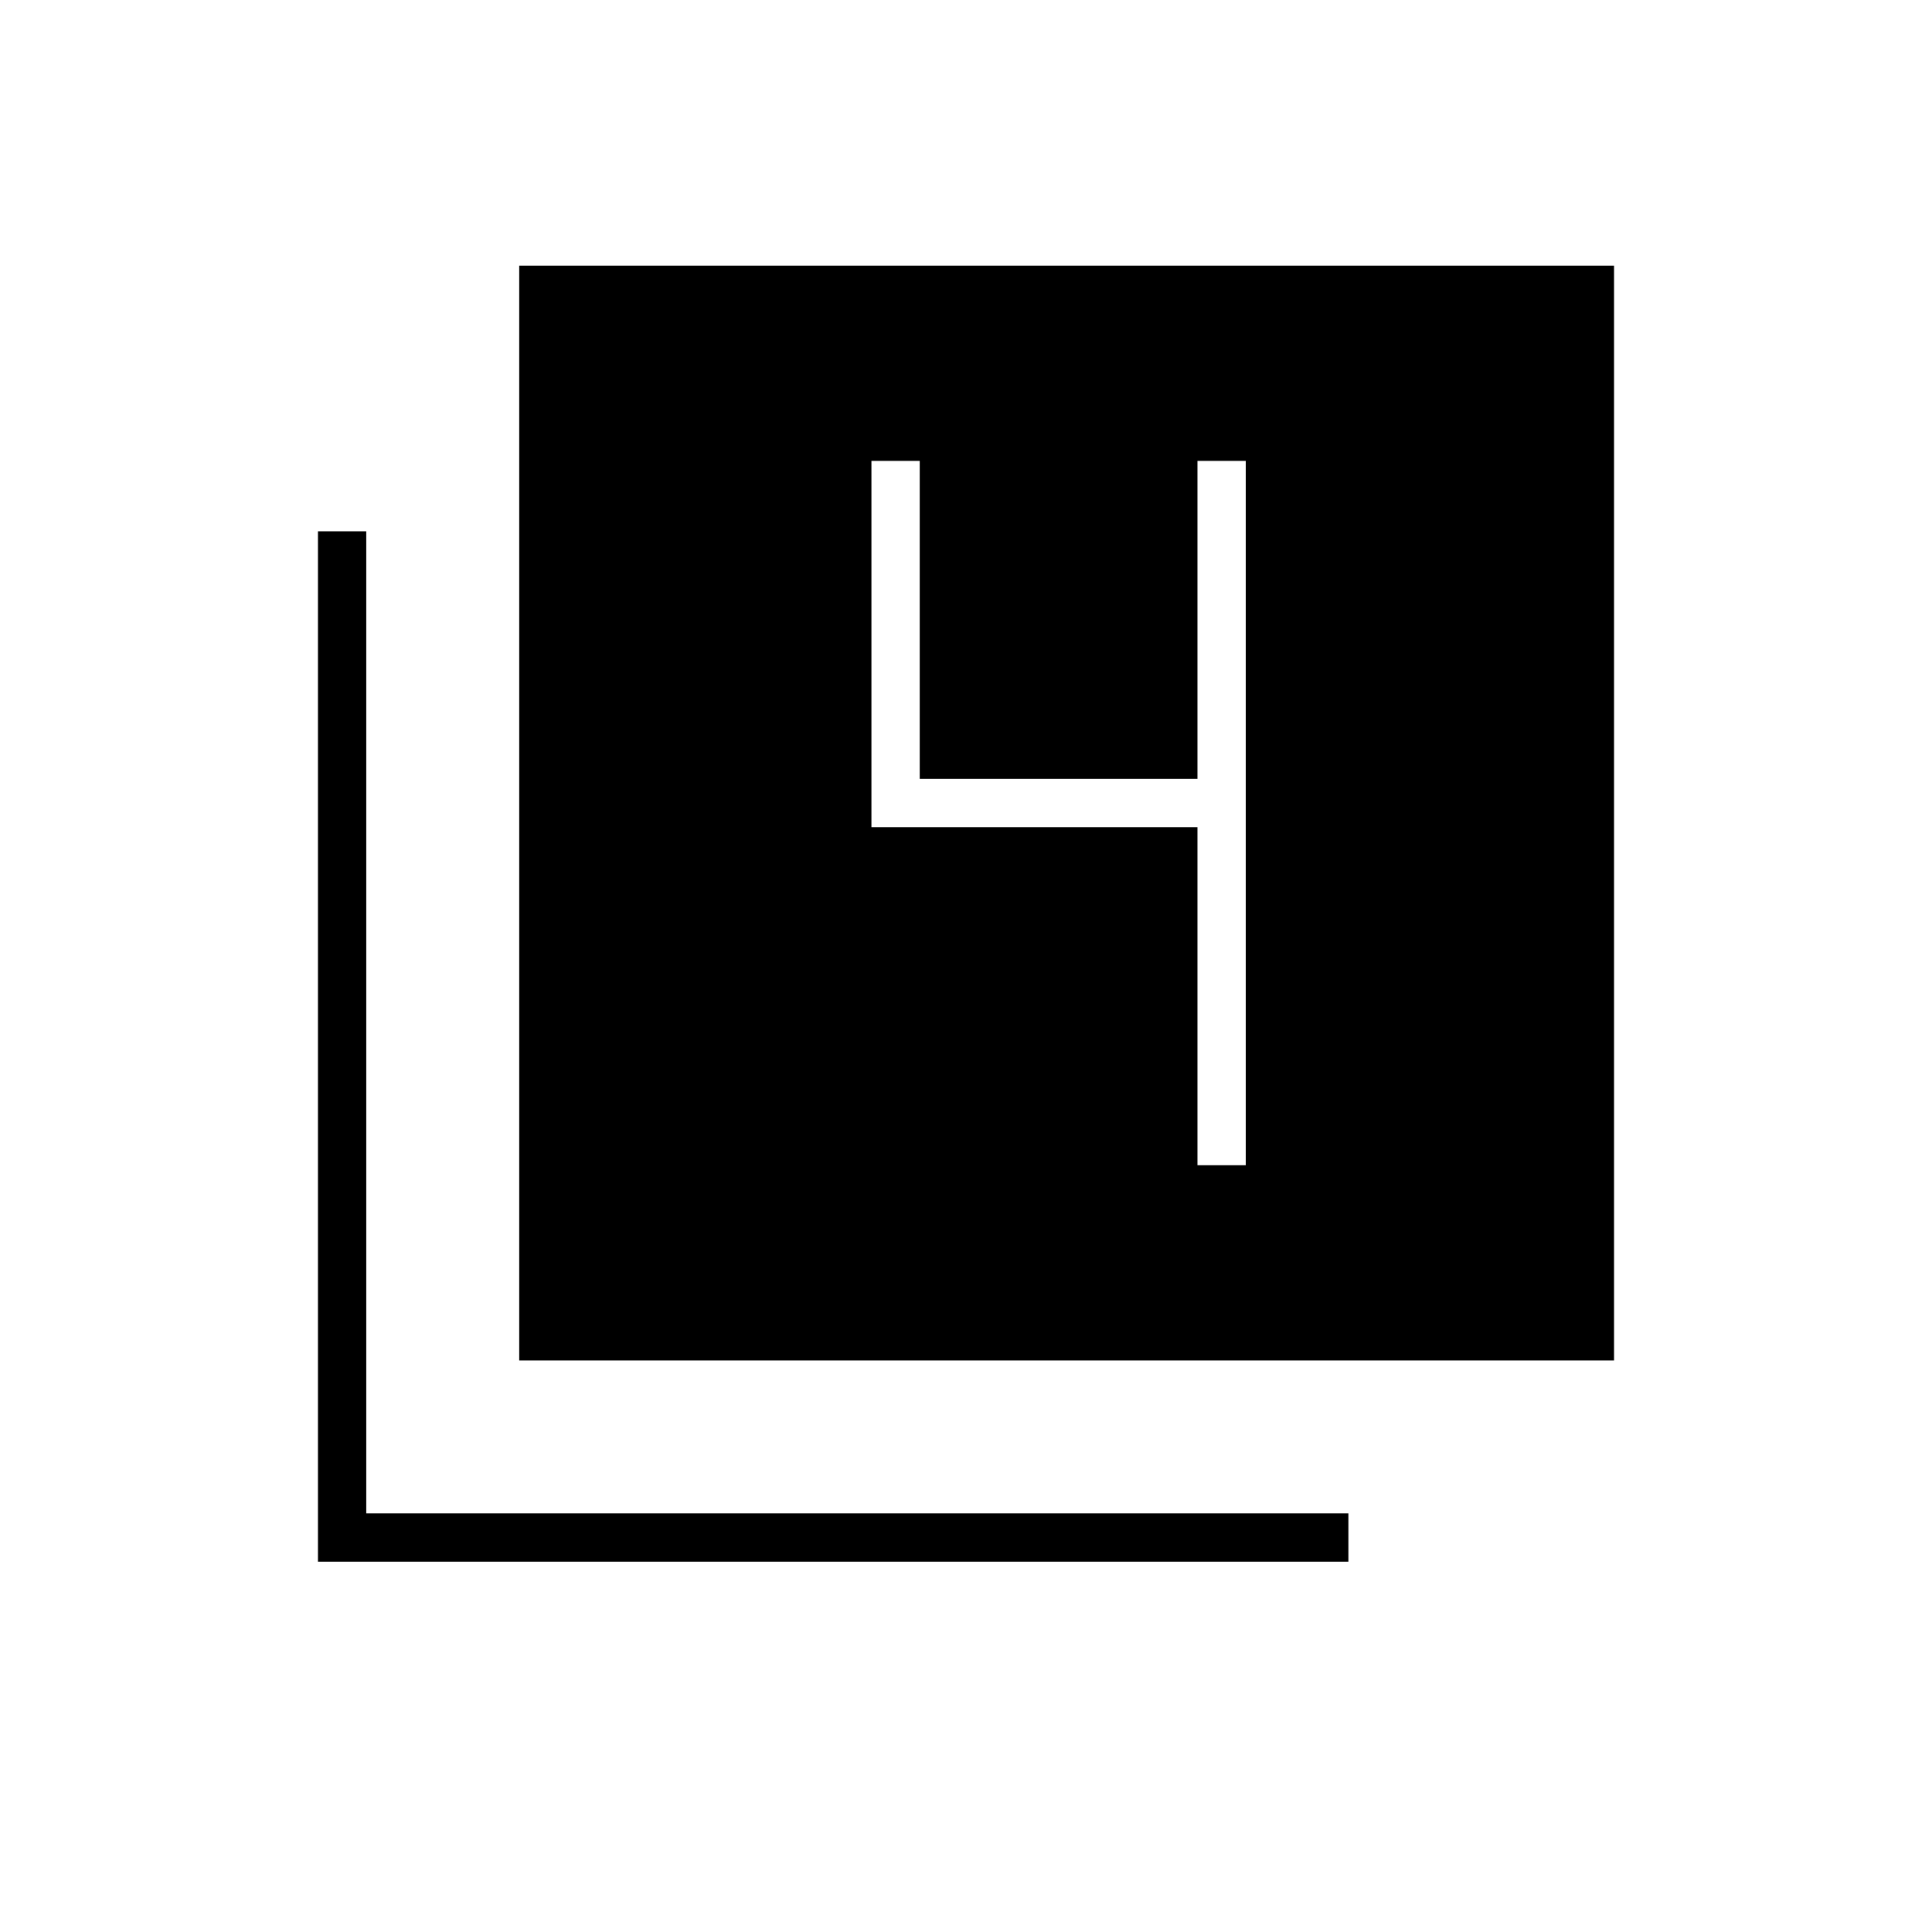 <svg xmlns="http://www.w3.org/2000/svg" height="40" width="40"><path d="M10.75 28.167V5.5H33.417V28.167ZM6.583 32.333V11H7.583V31.333H27.917V32.333ZM24.792 24.125H25.792V9.542H24.792V16.125H19.042V9.542H18.042V17.125H24.792Z"/></svg>